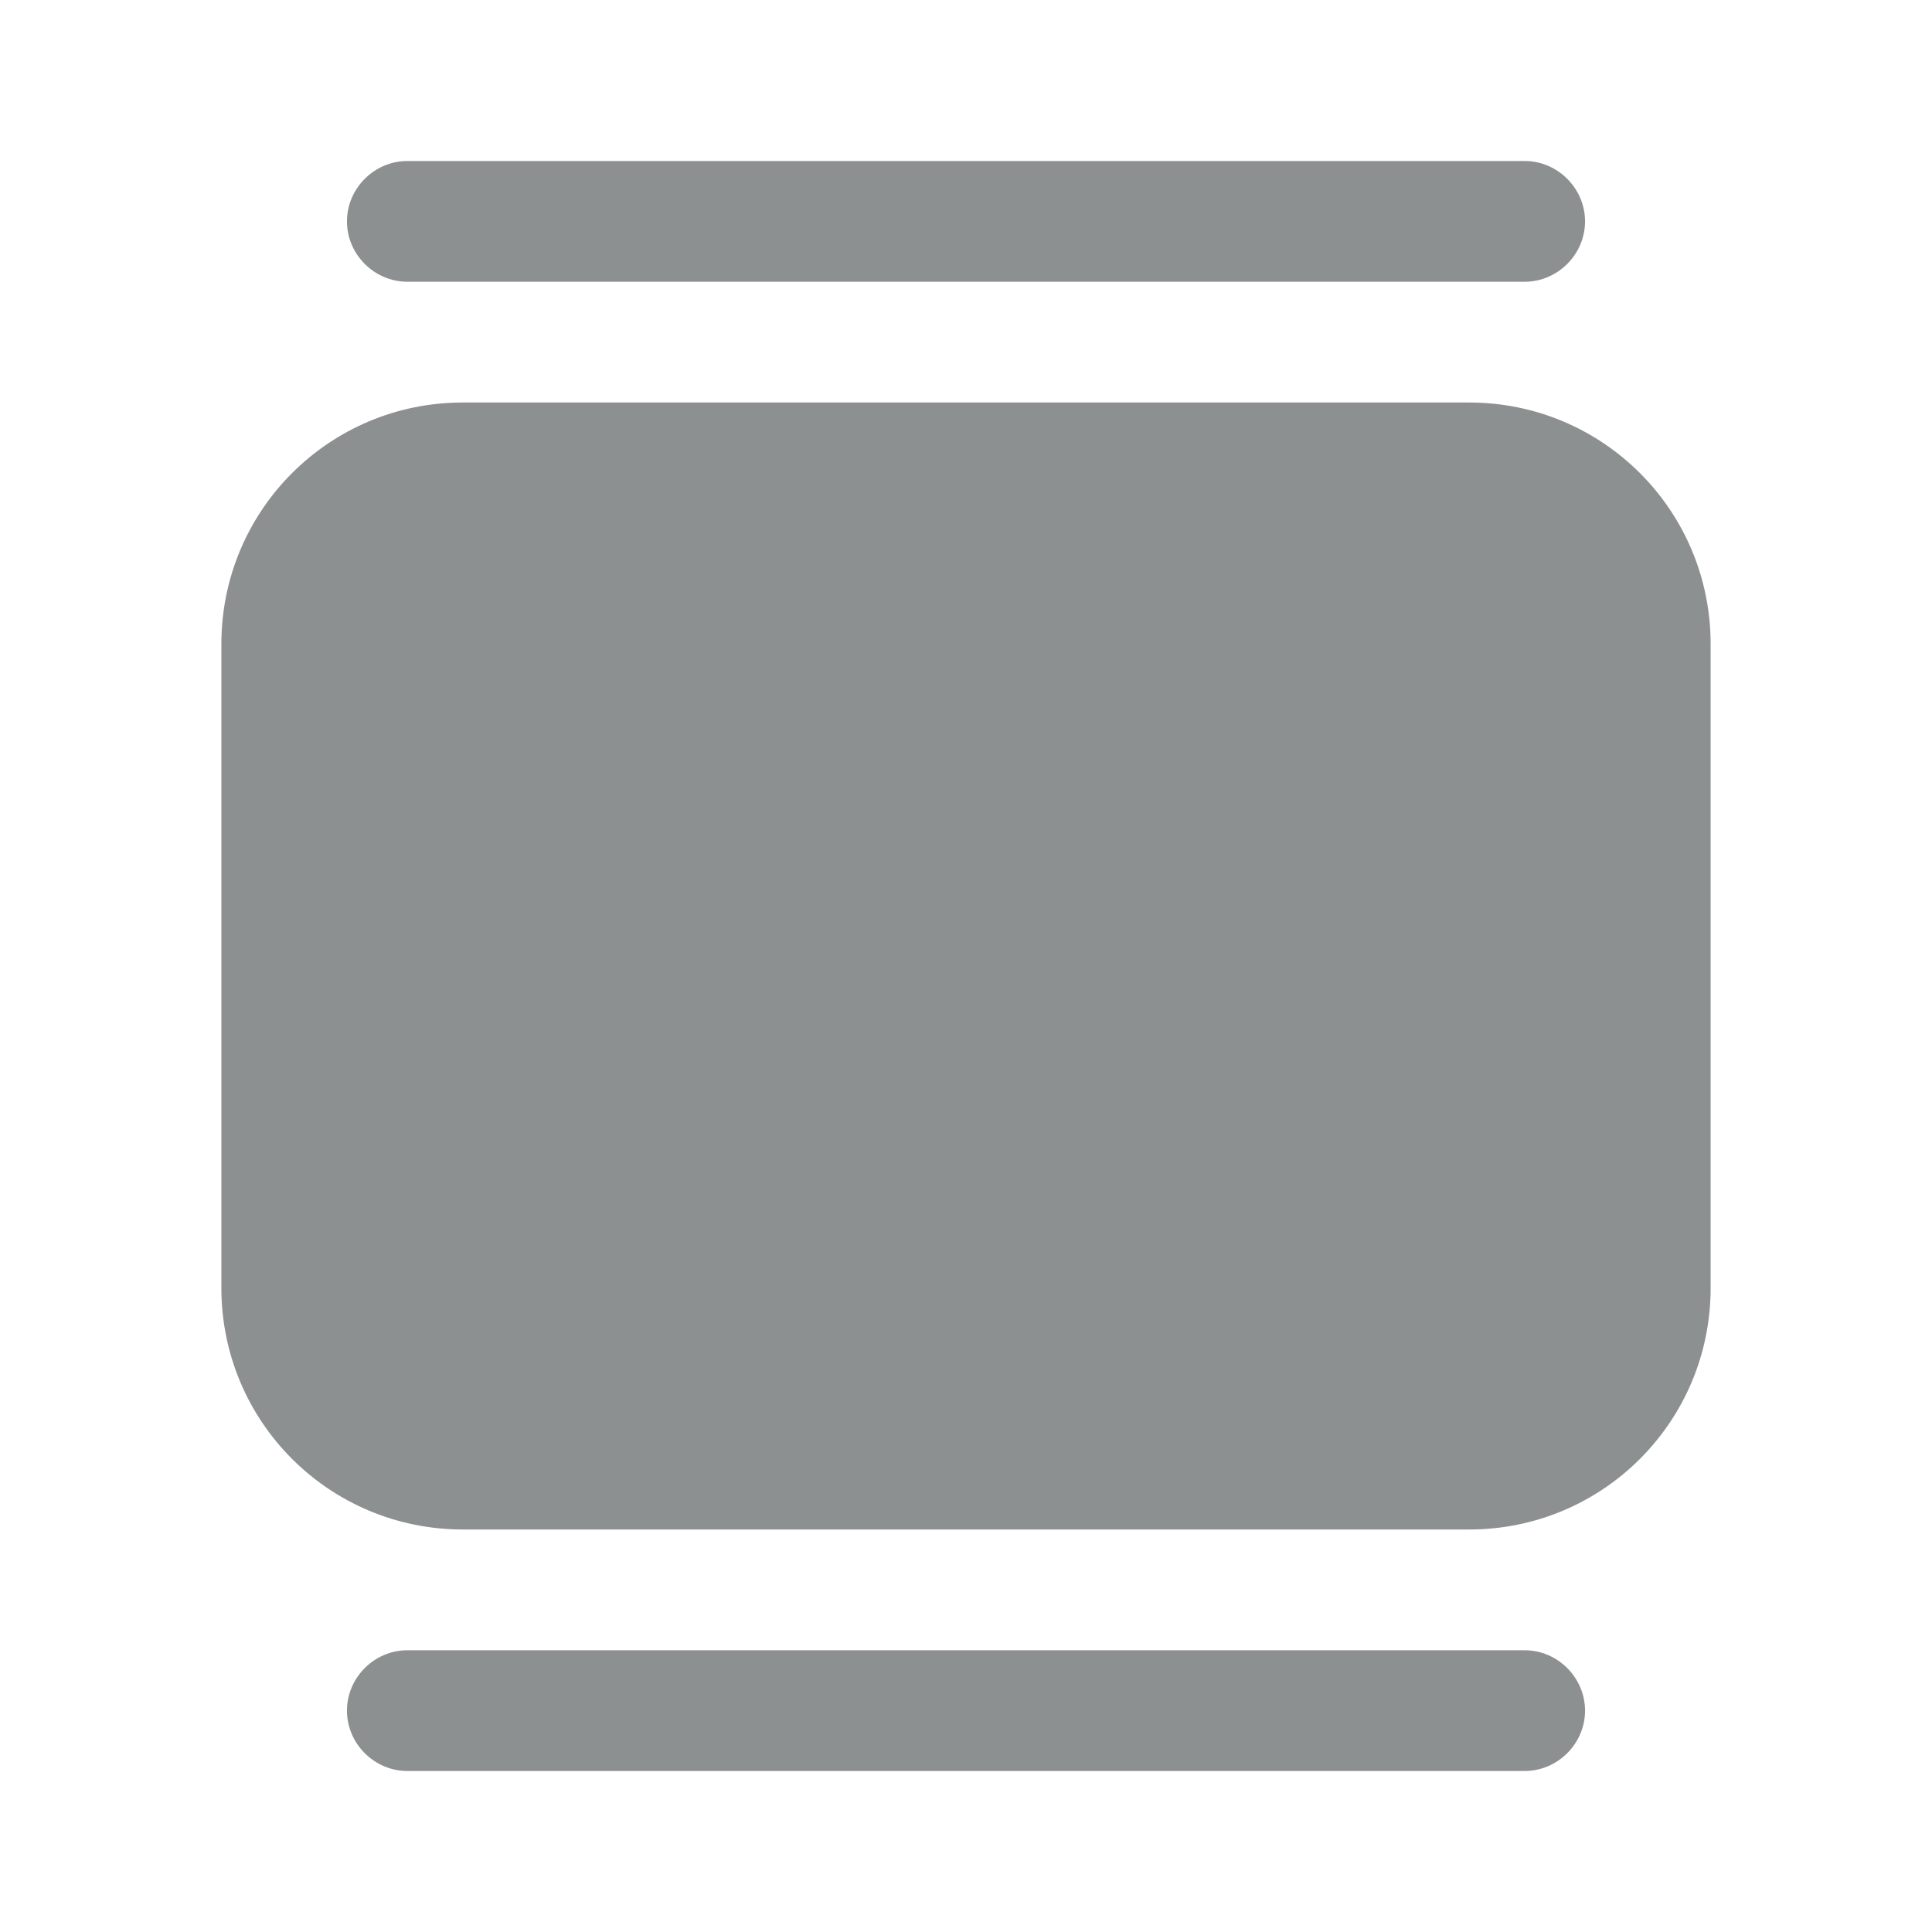 <svg width="24" height="24" viewBox="0 0 24 24" fill="none" xmlns="http://www.w3.org/2000/svg">
<path d="M18.94 3.5H5.06C4.65 3.5 4.31 3.16 4.31 2.75C4.31 2.34 4.65 2 5.06 2H18.94C19.35 2 19.69 2.34 19.69 2.75C19.69 3.16 19.35 3.5 18.94 3.5Z" fill="#8D9091"/>
<path d="M18.94 22H5.06C4.65 22 4.31 21.66 4.31 21.25C4.31 20.84 4.65 20.5 5.06 20.5H18.94C19.35 20.5 19.69 20.84 19.69 21.25C19.69 21.66 19.35 22 18.94 22Z" fill="#8D9091"/>
<path d="M2.75 8V16C2.75 17.66 4.09 19 5.75 19H18.25C19.91 19 21.25 17.66 21.25 16V8C21.25 6.34 19.91 5 18.25 5H5.75C4.09 5 2.75 6.34 2.75 8Z" fill="#8D9091"/>
</svg>
